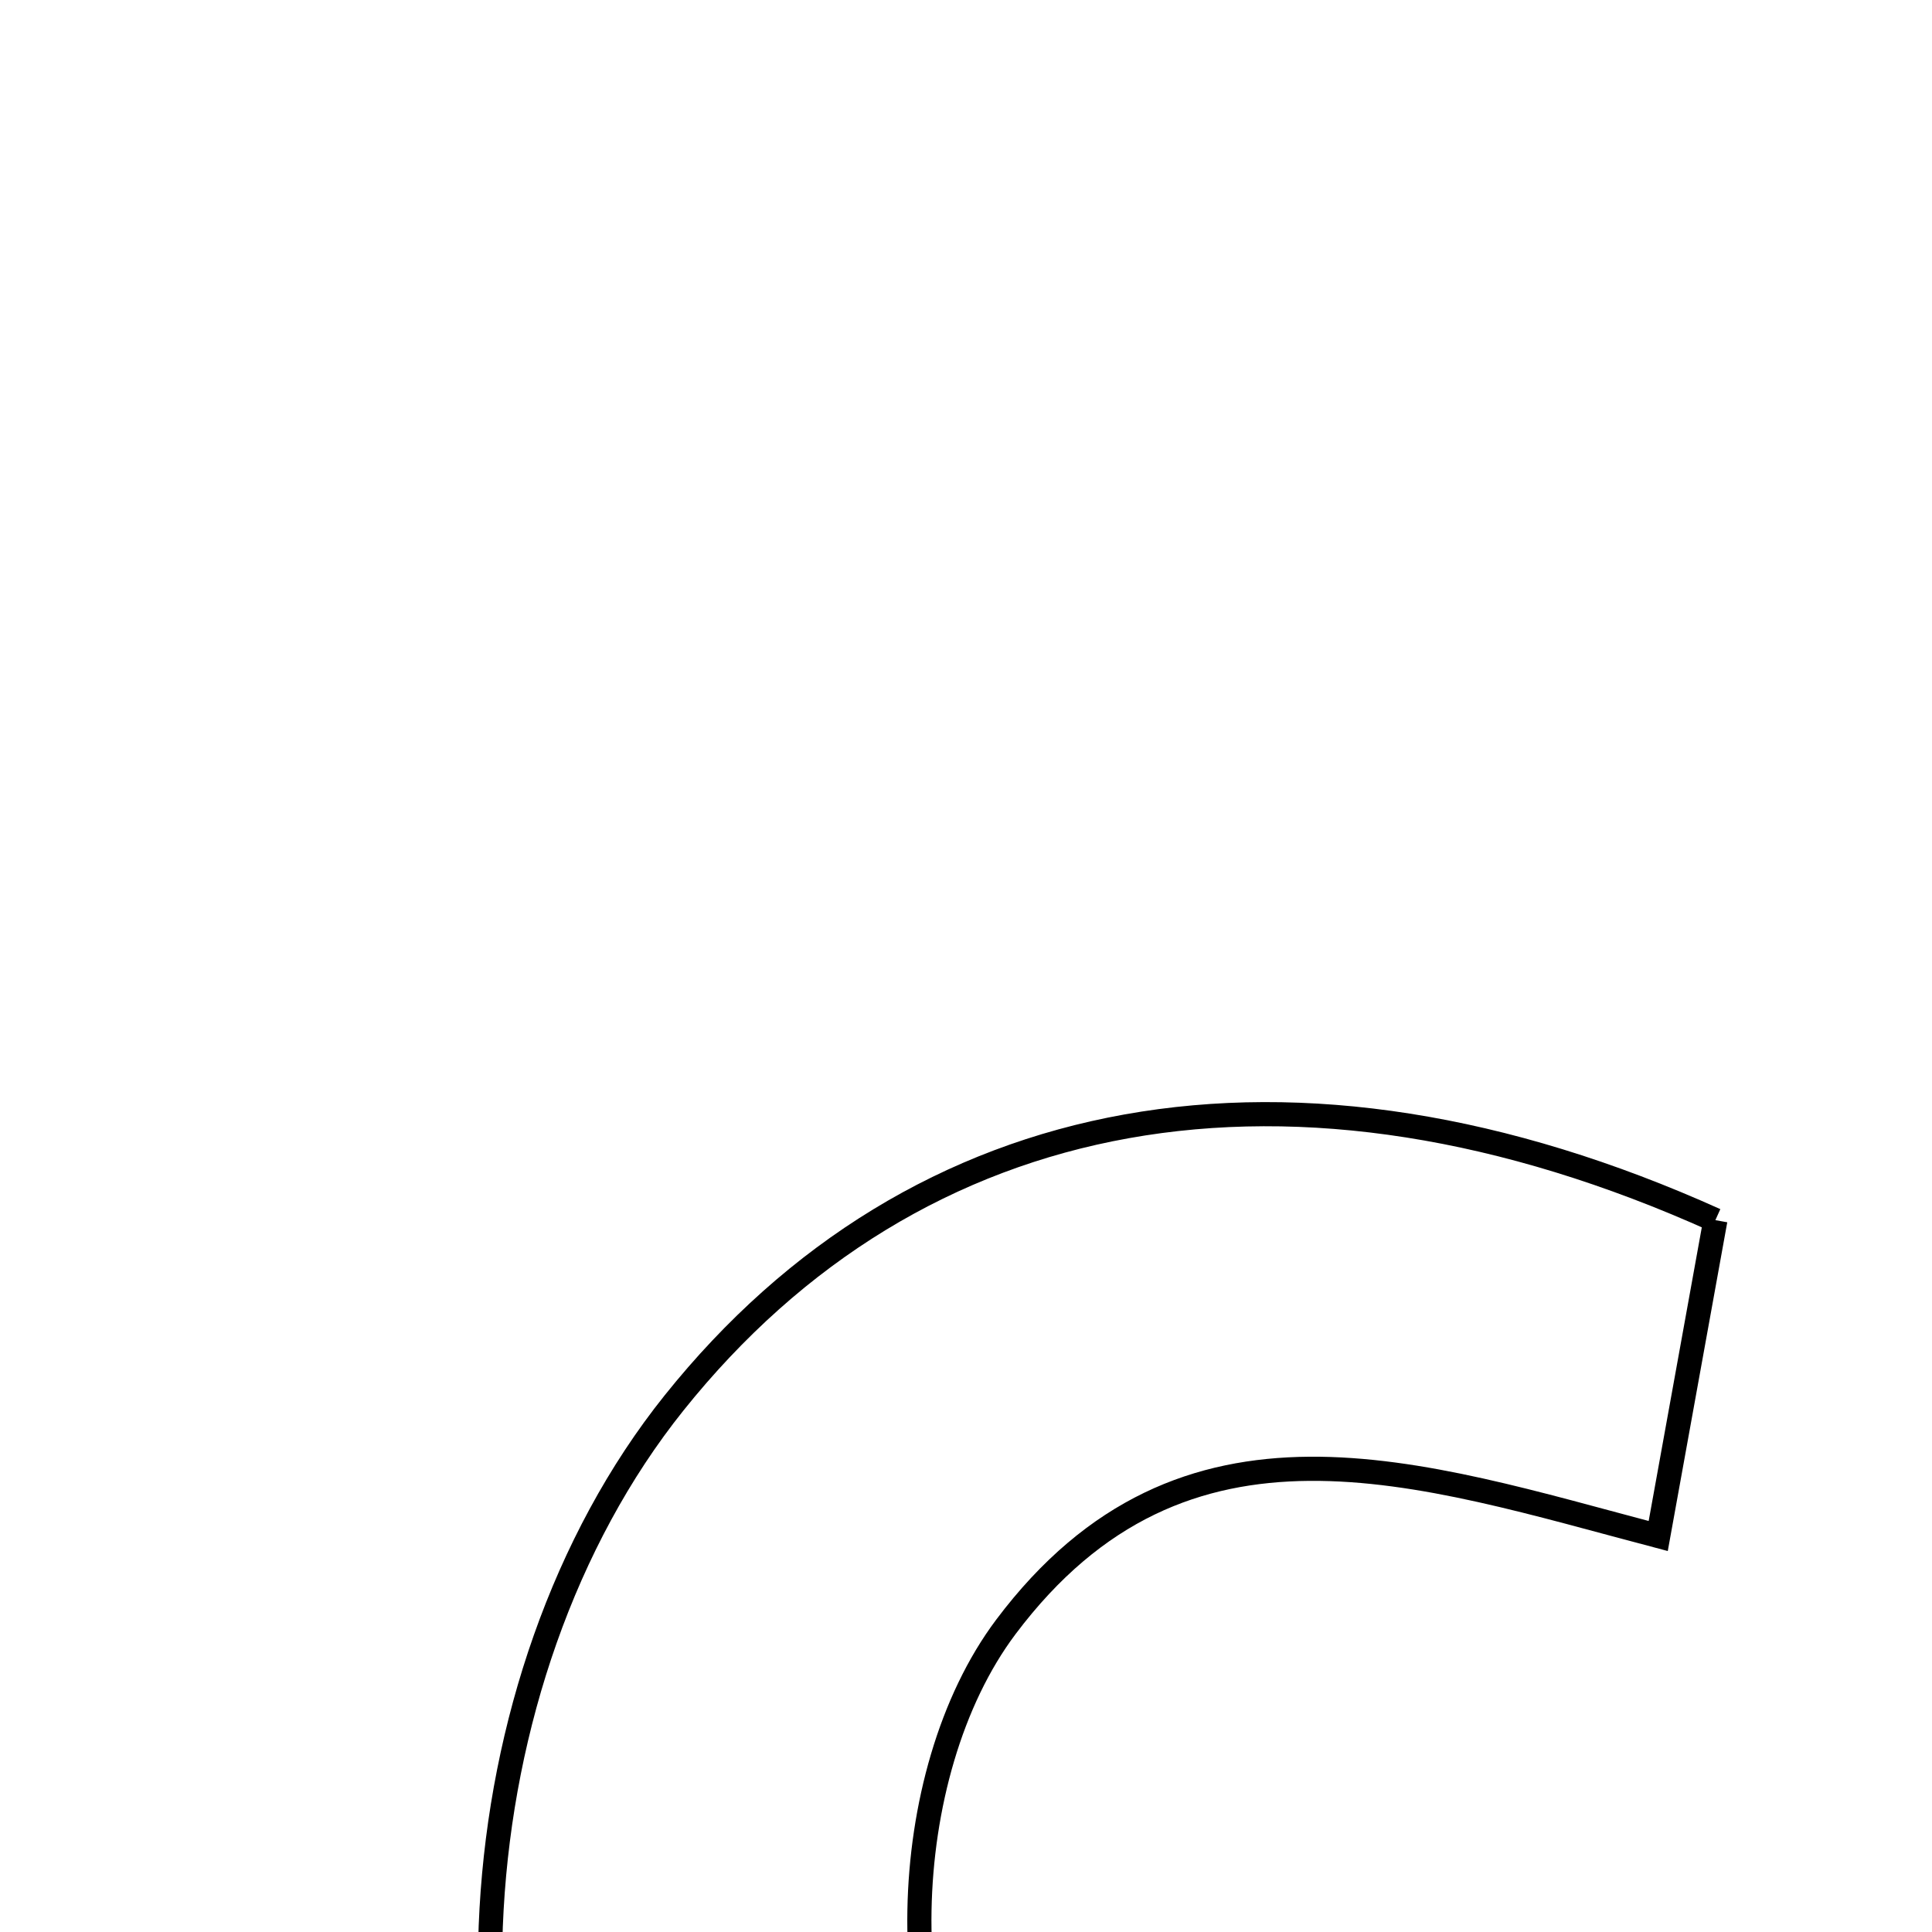 <svg xmlns="http://www.w3.org/2000/svg" viewBox="0.0 0.0 24.0 24.0" height="200px" width="200px"><path fill="none" stroke="black" stroke-width=".3" stroke-opacity="1.0"  filling="0" d="M21.309 15.157 C21.09 16.367 20.859 17.645 20.599 19.081 C17.63 18.299 14.711 17.26 12.496 20.209 C11.117 22.045 11.049 25.491 12.381 27.033 C14.428 29.403 16.905 28.849 19.83 27.687 C19.576 29.363 19.366 30.75 19.179 31.988 C14.258 33.954 10.003 33.115 7.669 29.884 C5.306 26.61 5.631 20.854 8.373 17.428 C11.385 13.664 16.045 12.785 21.309 15.157"></path></svg>